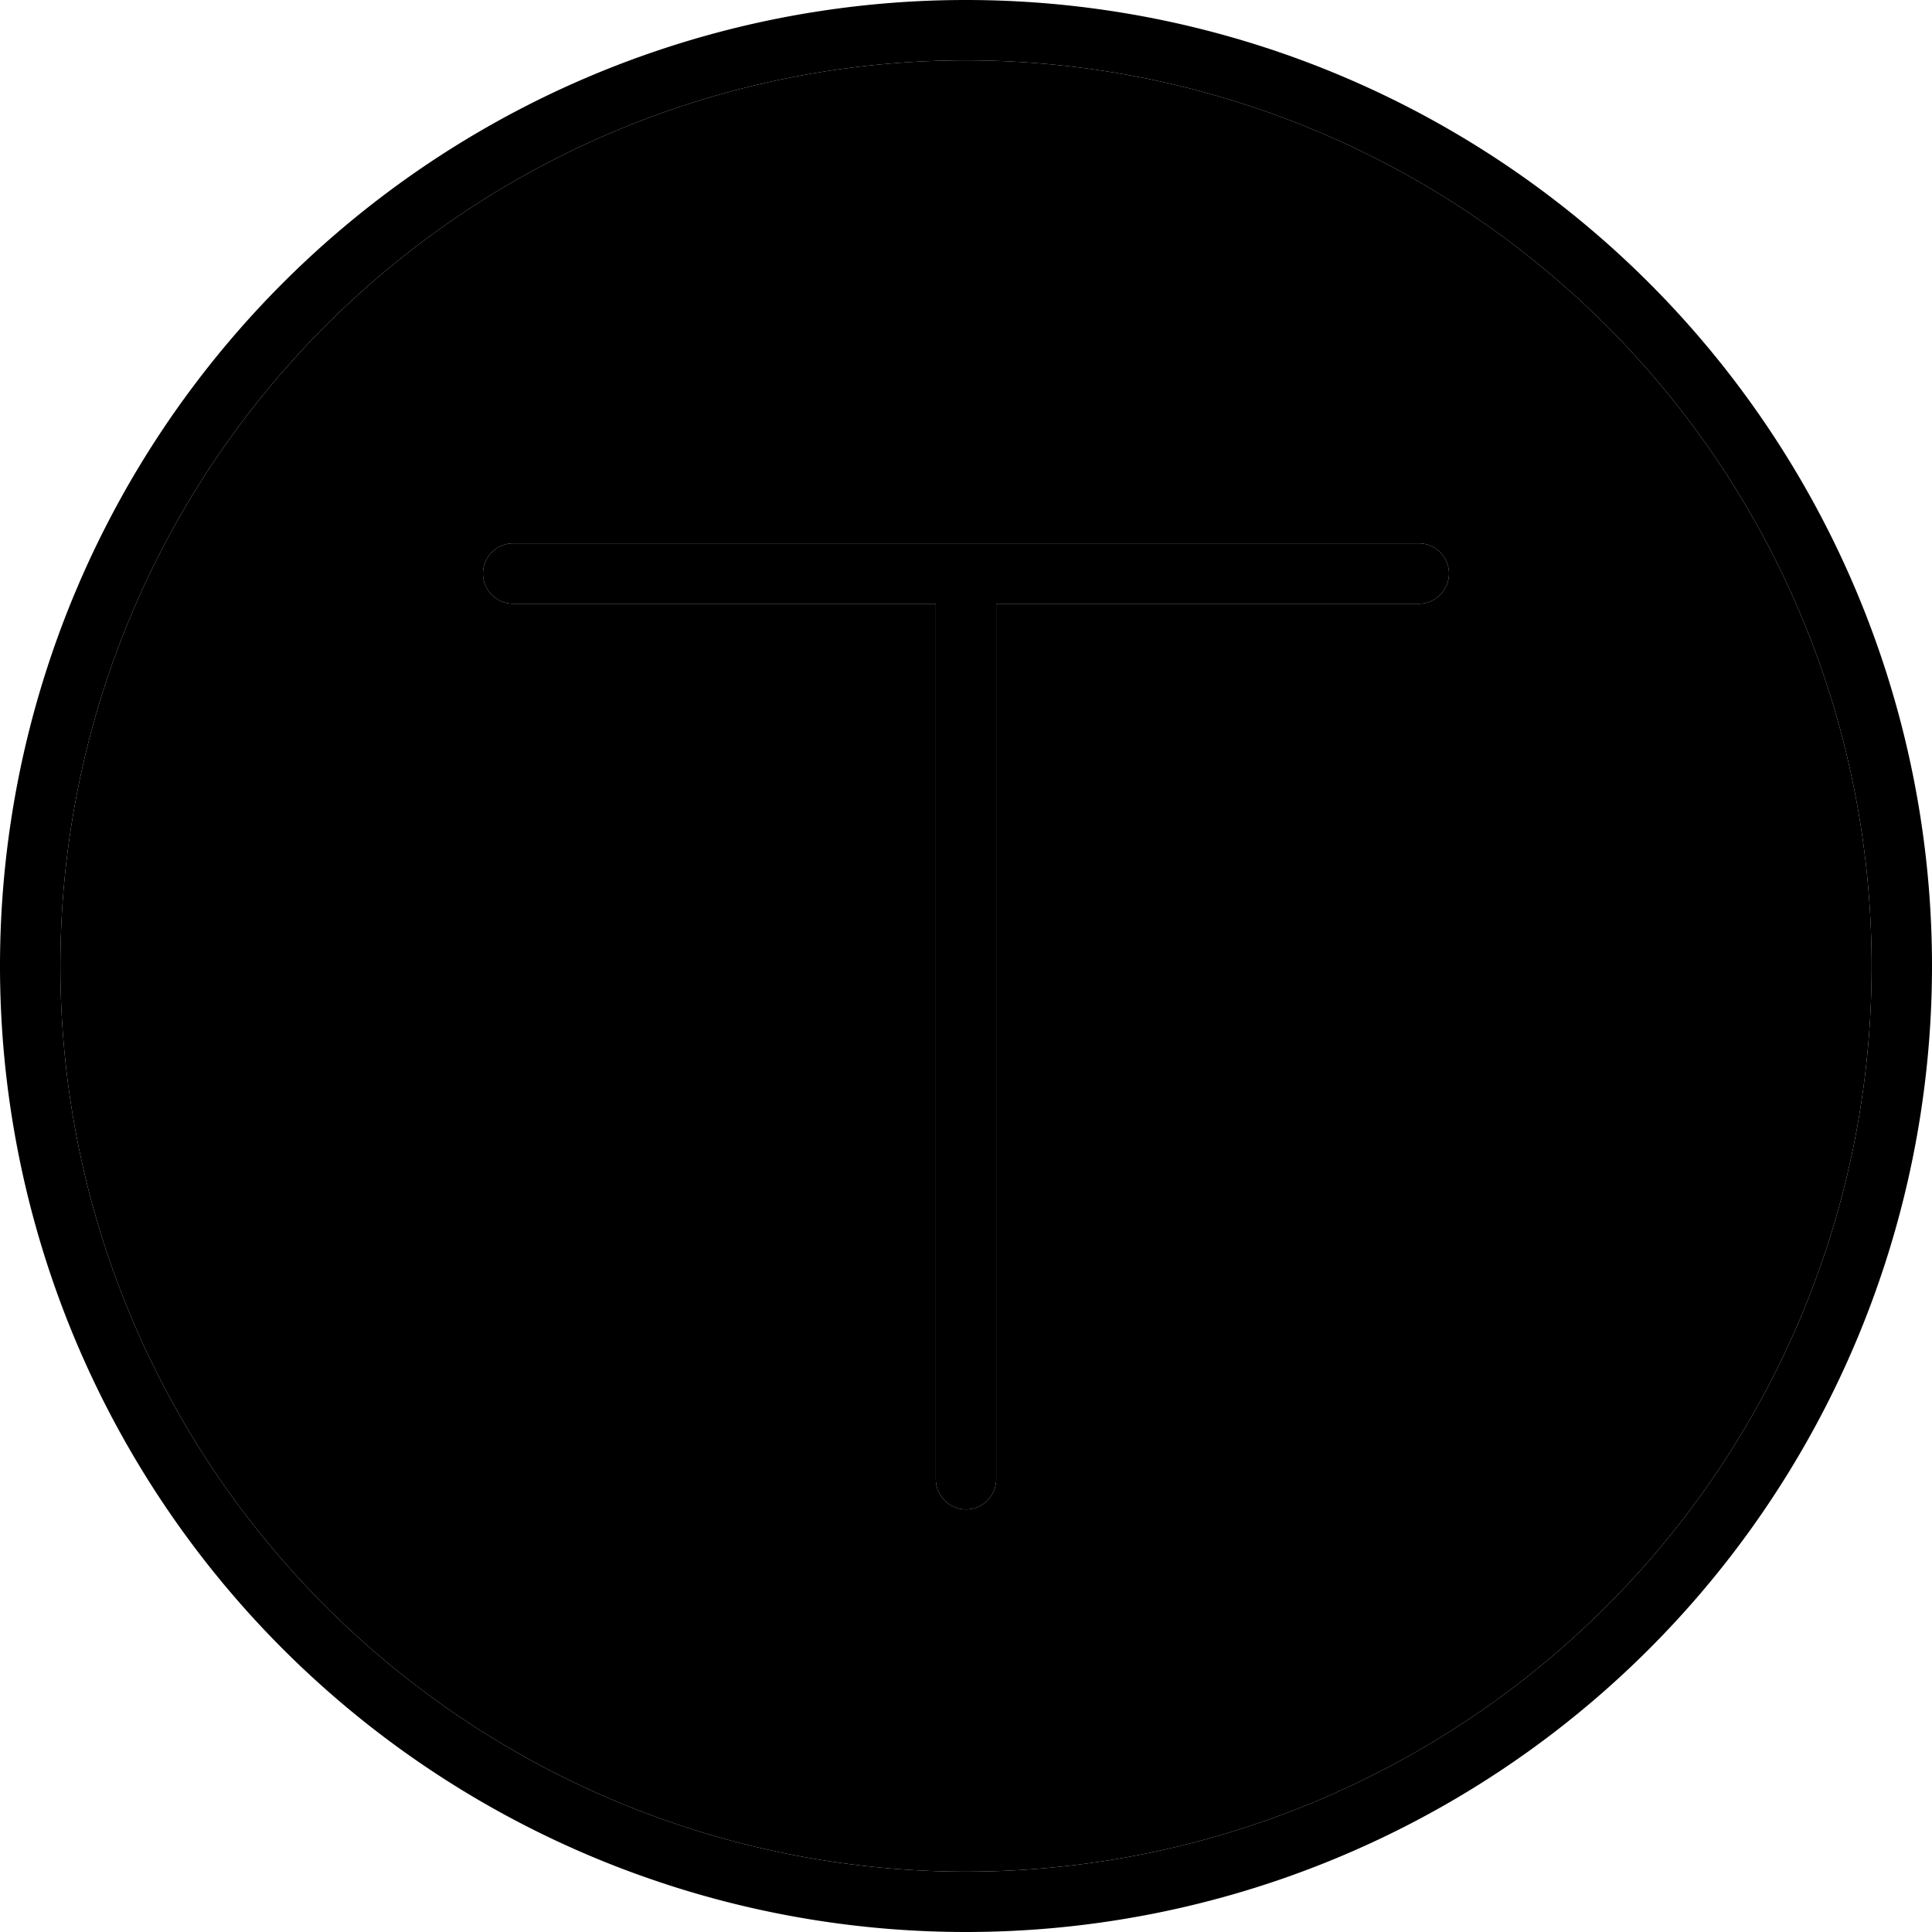 <svg xmlns="http://www.w3.org/2000/svg" width="24" height="24" viewBox="0 0 512 512">
    <path class="pr-icon-duotone-secondary" d="M16 256a240 240 0 1 0 480 0A240 240 0 1 0 16 256zM128 152c0-4.4 3.6-8 8-8l120 0 120 0c4.4 0 8 3.6 8 8s-3.6 8-8 8l-112 0 0 232c0 4.4-3.6 8-8 8s-8-3.6-8-8l0-232-112 0c-4.4 0-8-3.6-8-8z"/>
    <path class="pr-icon-duotone-primary" d="M256 16a240 240 0 1 1 0 480 240 240 0 1 1 0-480zm0 496A256 256 0 1 0 256 0a256 256 0 1 0 0 512zM136 144c-4.4 0-8 3.6-8 8s3.6 8 8 8l112 0 0 232c0 4.4 3.6 8 8 8s8-3.6 8-8l0-232 112 0c4.4 0 8-3.6 8-8s-3.6-8-8-8l-120 0-120 0z"/>
</svg>